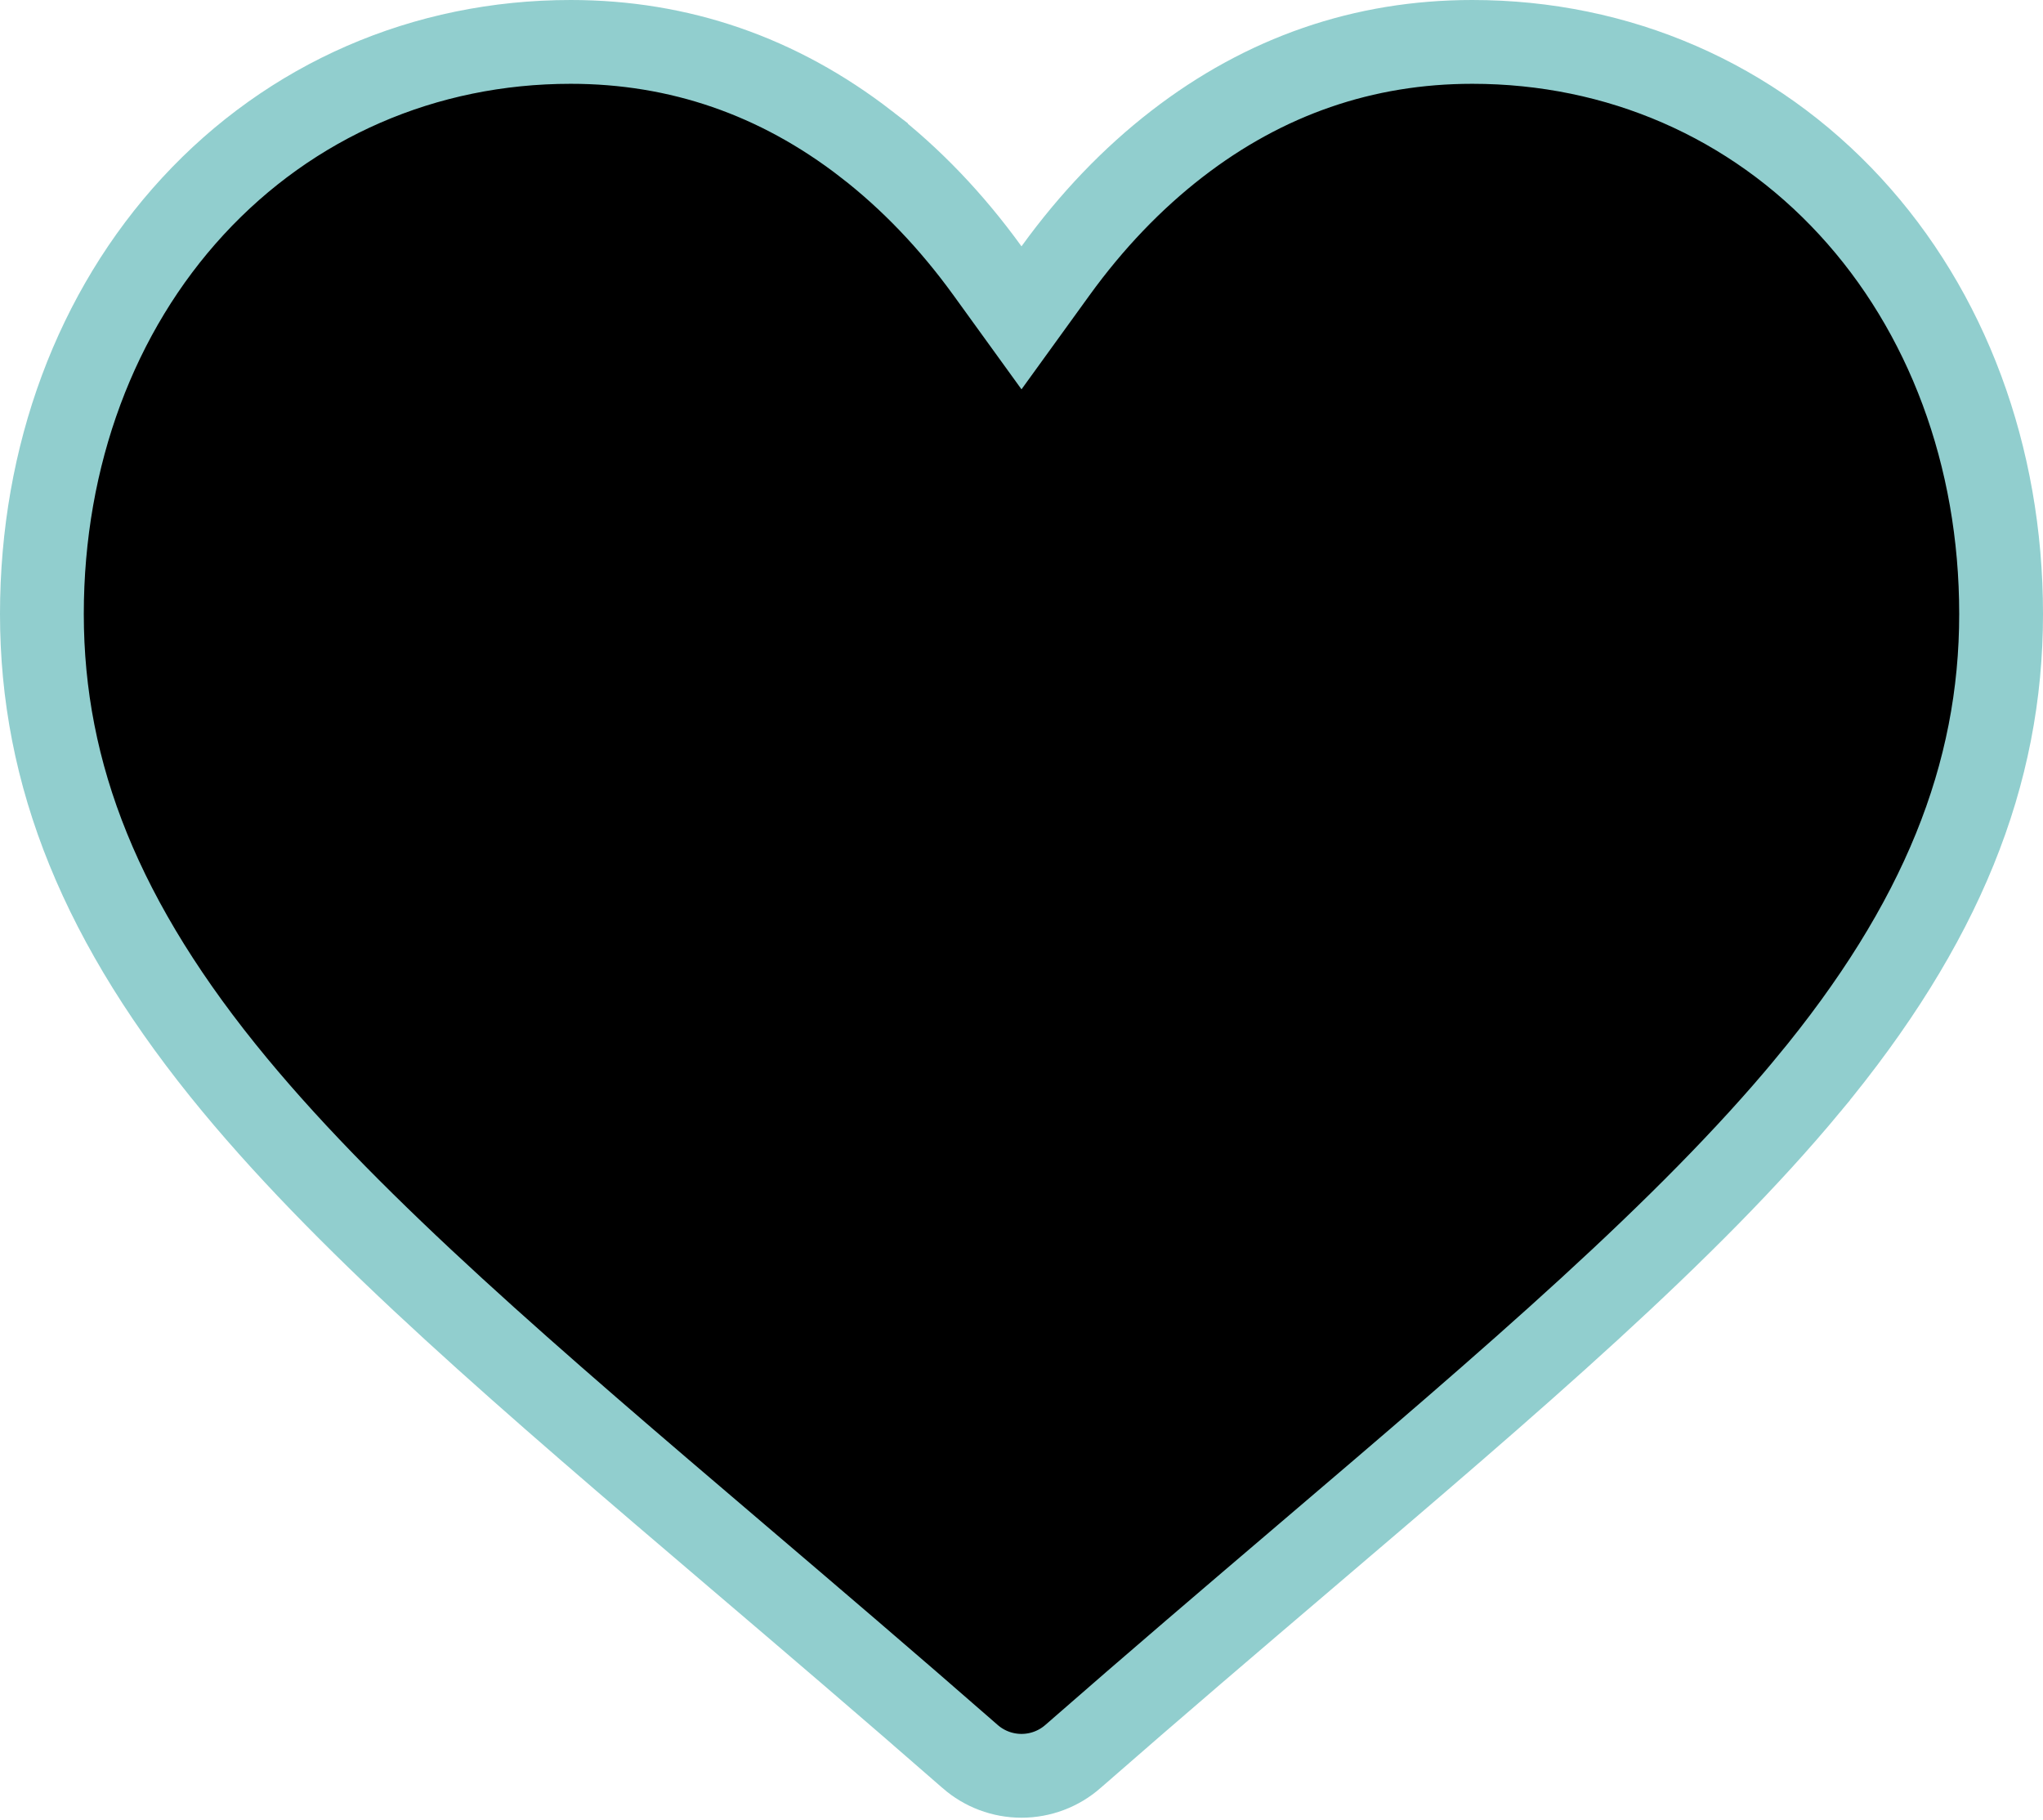 <svg width="512" height="456" viewBox="0 0 512 456" fill="none" xmlns="http://www.w3.org/2000/svg">
<path d="M247.492 67.883L256 79.648L264.508 67.884C273.572 55.351 283.779 44.715 294.948 36.075C316.975 19.042 341.791 10.5 368.973 10.5C405.616 10.5 439.172 25.133 463.663 51.696C487.902 77.988 501.5 114.184 501.5 153.867C501.5 194.156 486.628 231.502 453.138 271.909L453.138 271.91C422.854 308.454 379.115 345.771 327.303 389.922L327.302 389.923L326.854 390.305C309.347 405.227 289.485 422.157 268.873 440.182L268.868 440.187C265.318 443.295 260.746 445.016 256 445.016C251.253 445.016 246.685 443.297 243.125 440.18L243.118 440.173C222.353 422.018 202.36 404.978 184.765 389.982L184.709 389.934L184.709 389.934C132.89 345.775 89.15 308.454 58.866 271.913C25.375 231.501 10.5 194.155 10.5 153.871C10.5 114.184 24.099 77.987 48.334 51.695C72.825 25.133 106.384 10.5 143.027 10.5C170.209 10.5 195.026 19.043 217.049 36.075L217.049 36.076C228.222 44.715 238.432 55.355 247.492 67.883Z" fill="black" stroke="#91CECE" stroke-width="21"/>
</svg>

